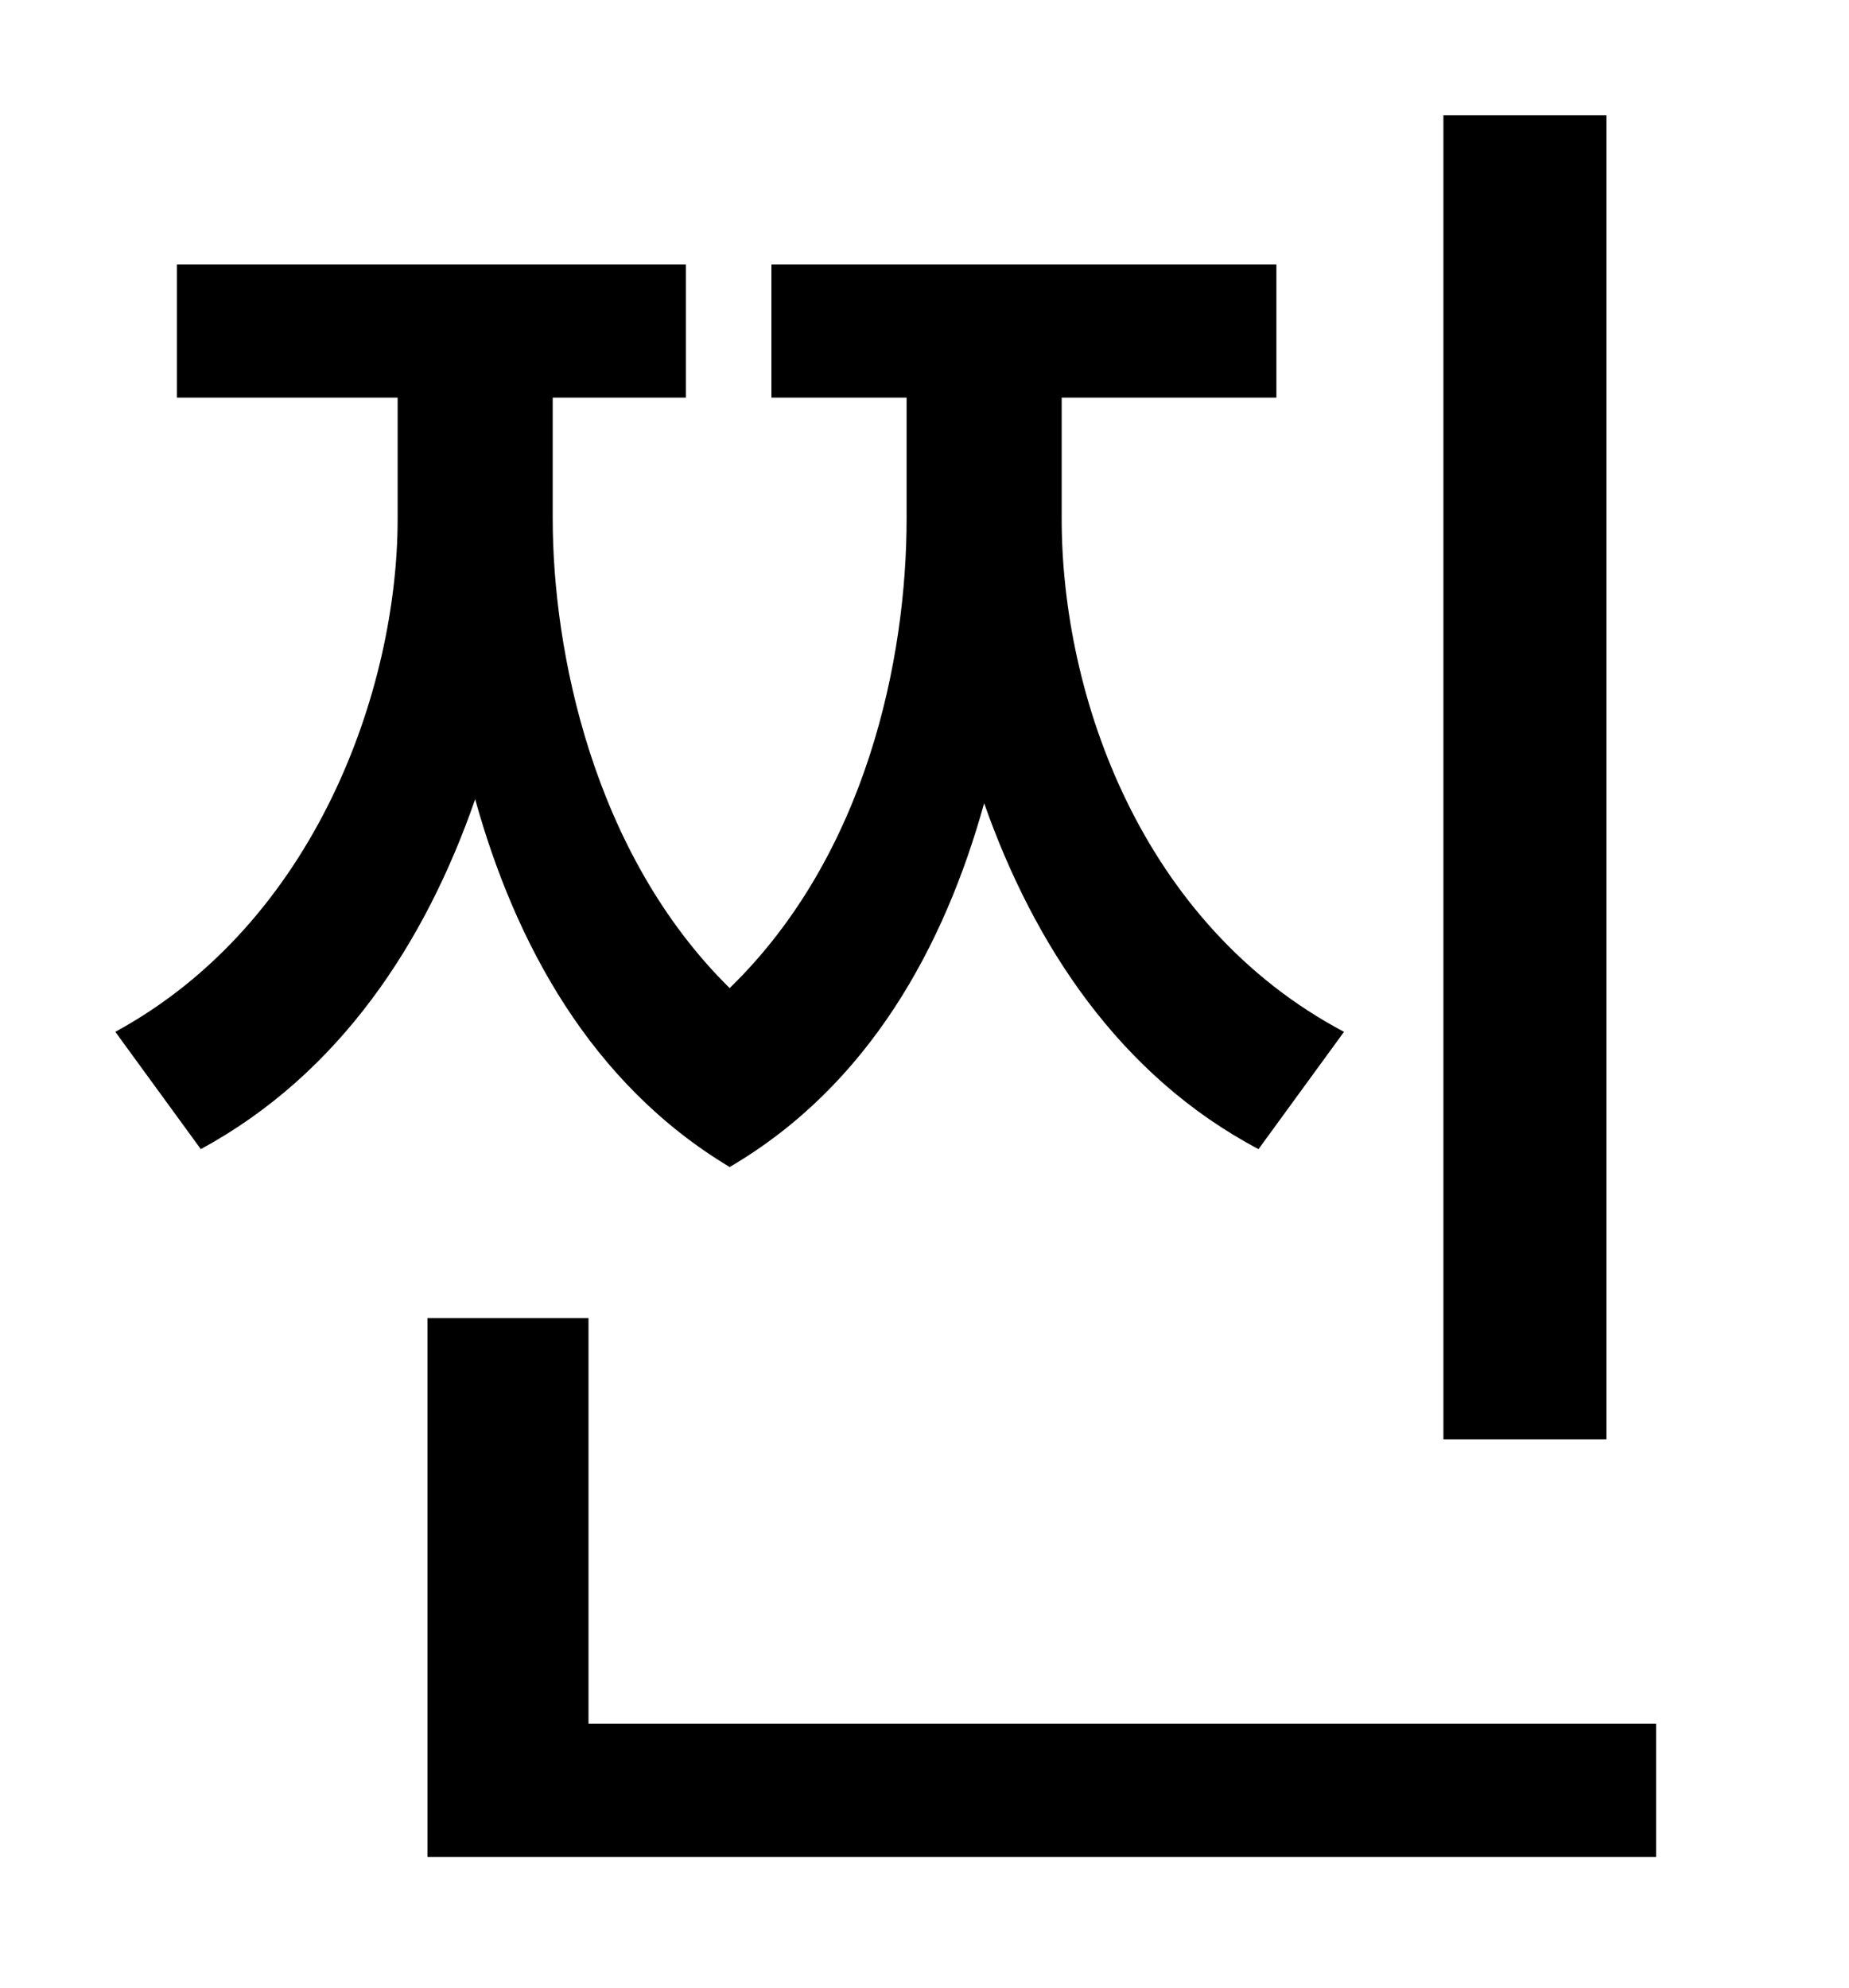 <?xml version="1.0" standalone="no"?>
<!DOCTYPE svg PUBLIC "-//W3C//DTD SVG 1.1//EN" "http://www.w3.org/Graphics/SVG/1.1/DTD/svg11.dtd" >
<svg xmlns="http://www.w3.org/2000/svg" xmlns:xlink="http://www.w3.org/1999/xlink" version="1.1" viewBox="-10 0 930 1000">
   <path fill="currentColor"
d="M798 58v666h-82v-666h82zM666 519l-43 59c-70 -37 -113 -103 -138 -174c-20 72 -58 142 -128 183c-70 -42 -108 -113 -128 -185c-25 72 -68 138 -138 176l-43 -59c101 -55 142 -173 142 -258v-61h-111v-67h256v67h-67v61c0 66 20 168 89 236c69 -67 89 -166 89 -236v-61
h-68v-67h254v67h-108v61c0 89 40 204 142 258zM286 867h537v67h-618v-271h81v204z" />
</svg>
